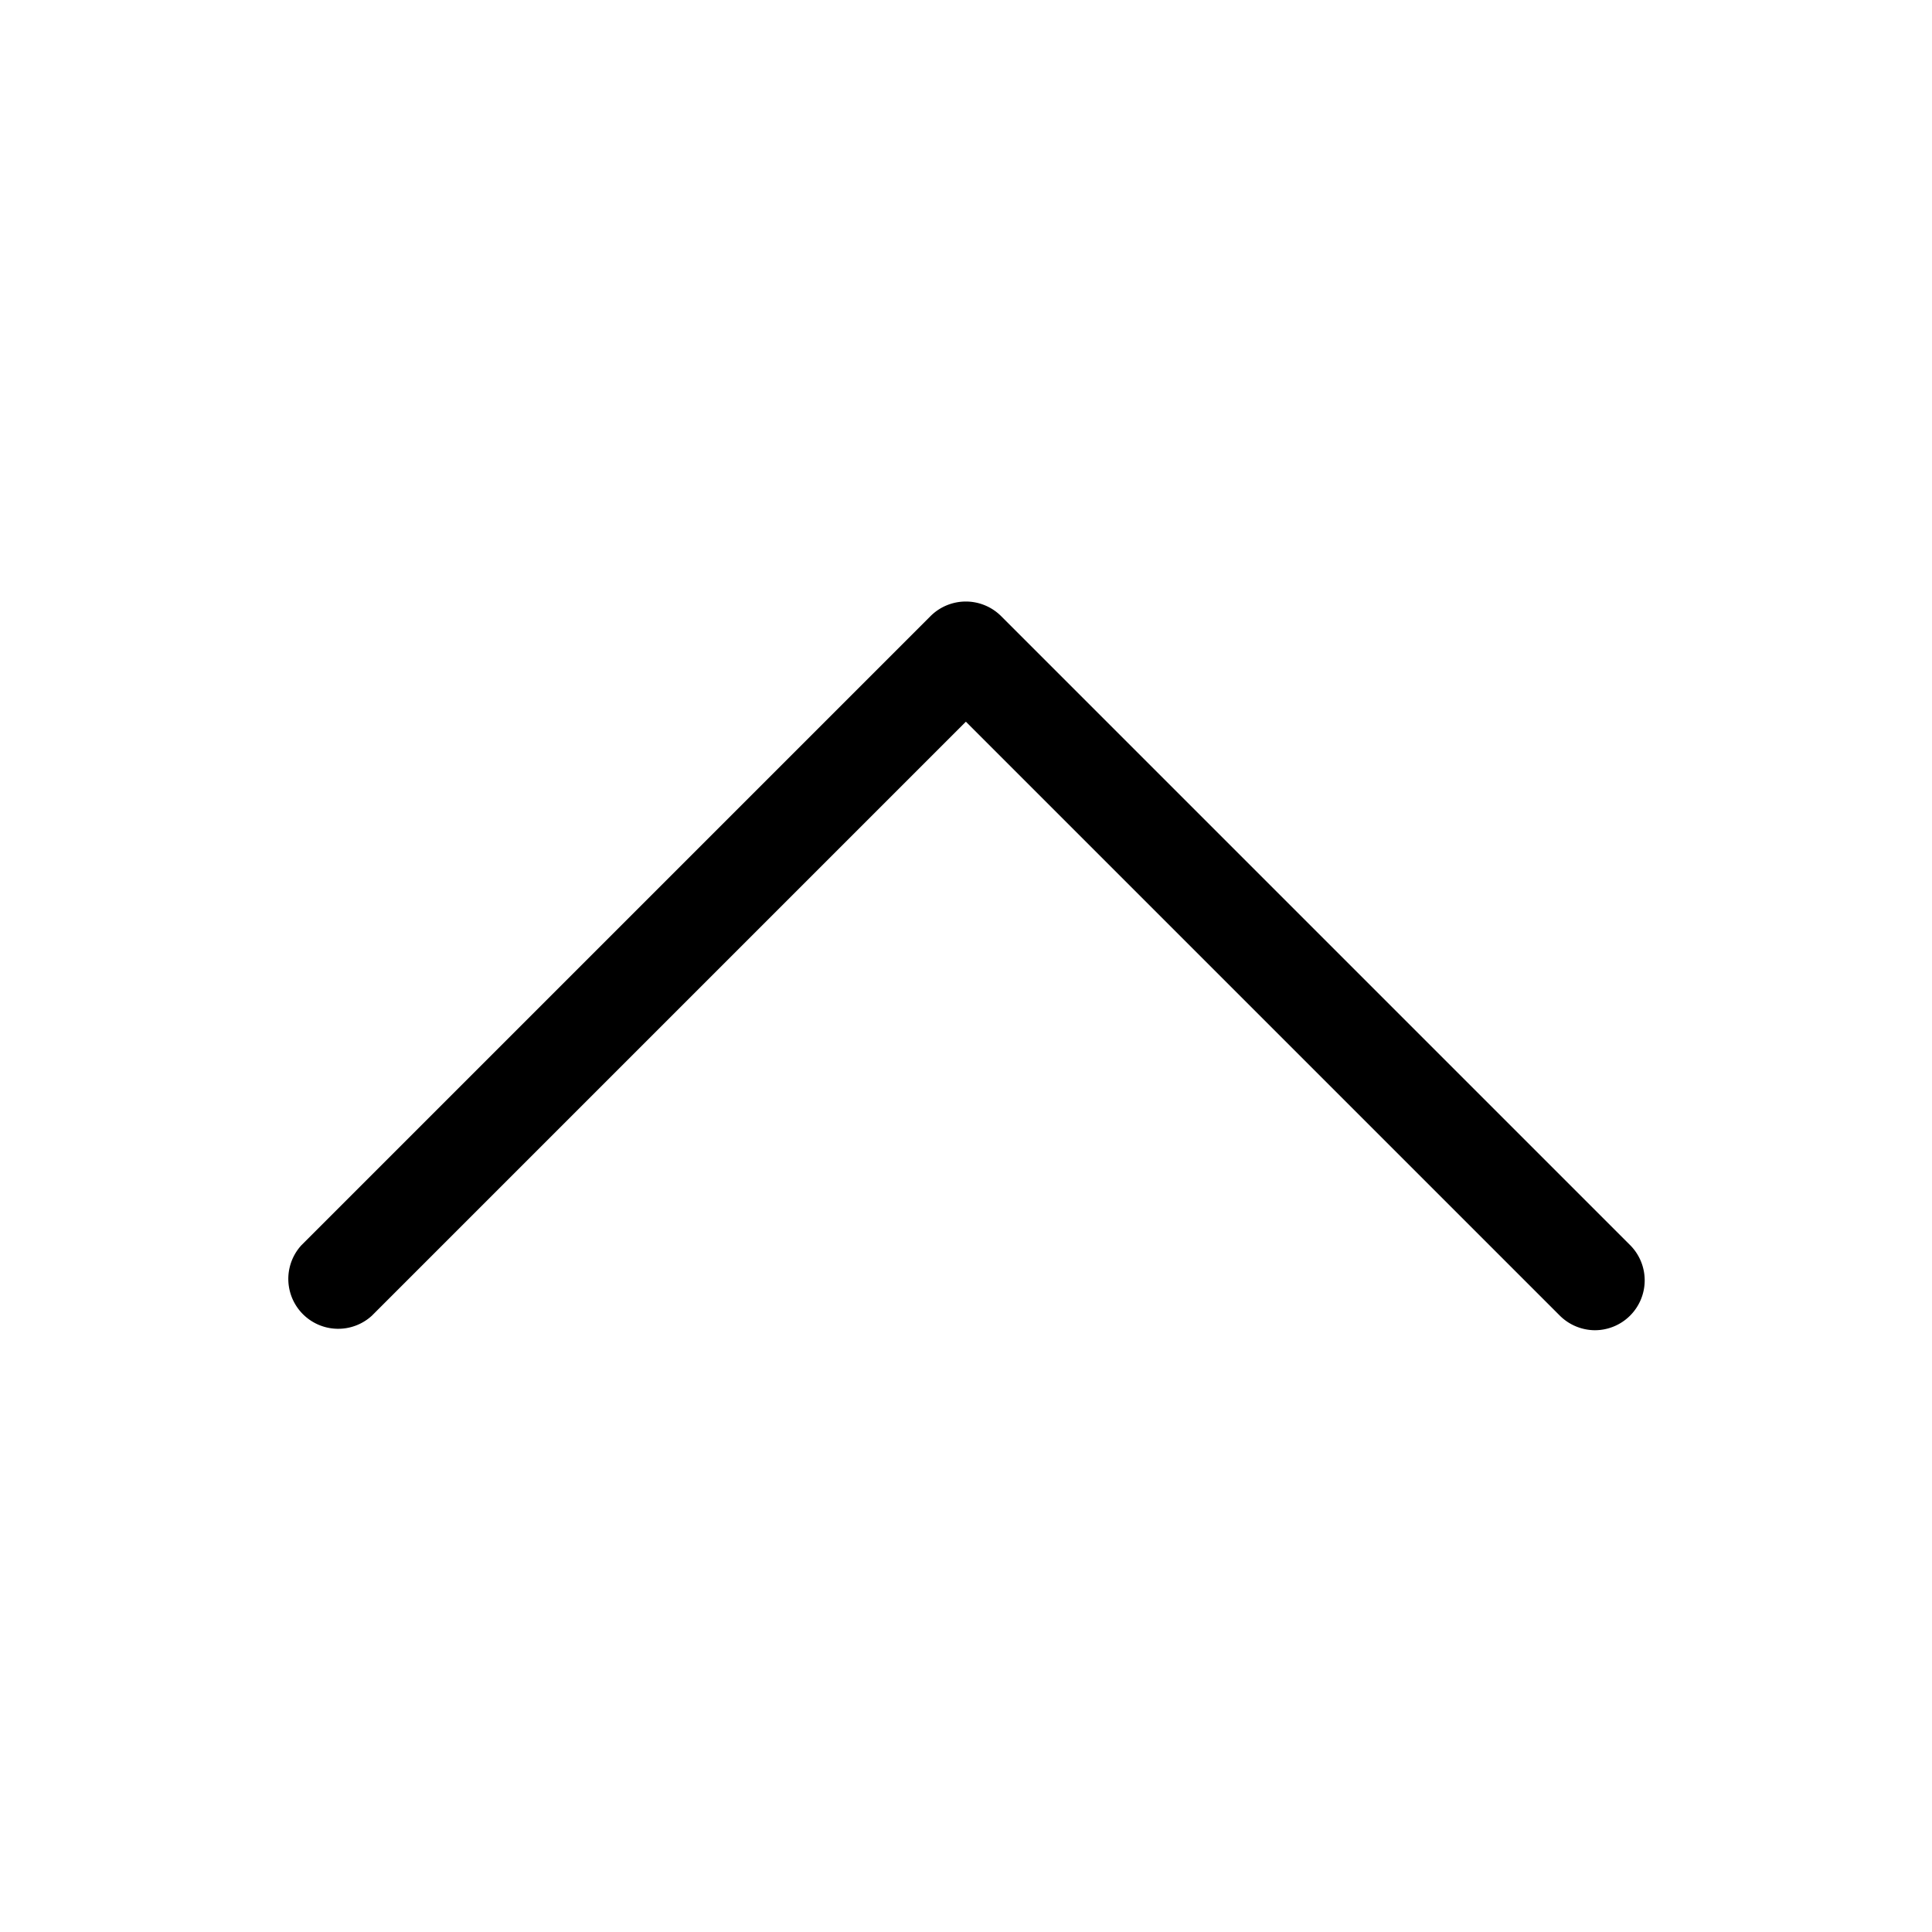 <svg fill="currentColor" xmlns="http://www.w3.org/2000/svg" width="15.998" height="15.996" viewBox="0 0 15.998 15.996"><path d="M13.209 11.015a.415.415 0 0 1-.292-.12L7.998 5.976l-4.919 4.919a.413.413 0 0 1-.583-.584l5.21-5.21a.414.414 0 0 1 .583 0l5.21 5.21a.413.413 0 0 1-.292.704Z"/></svg>